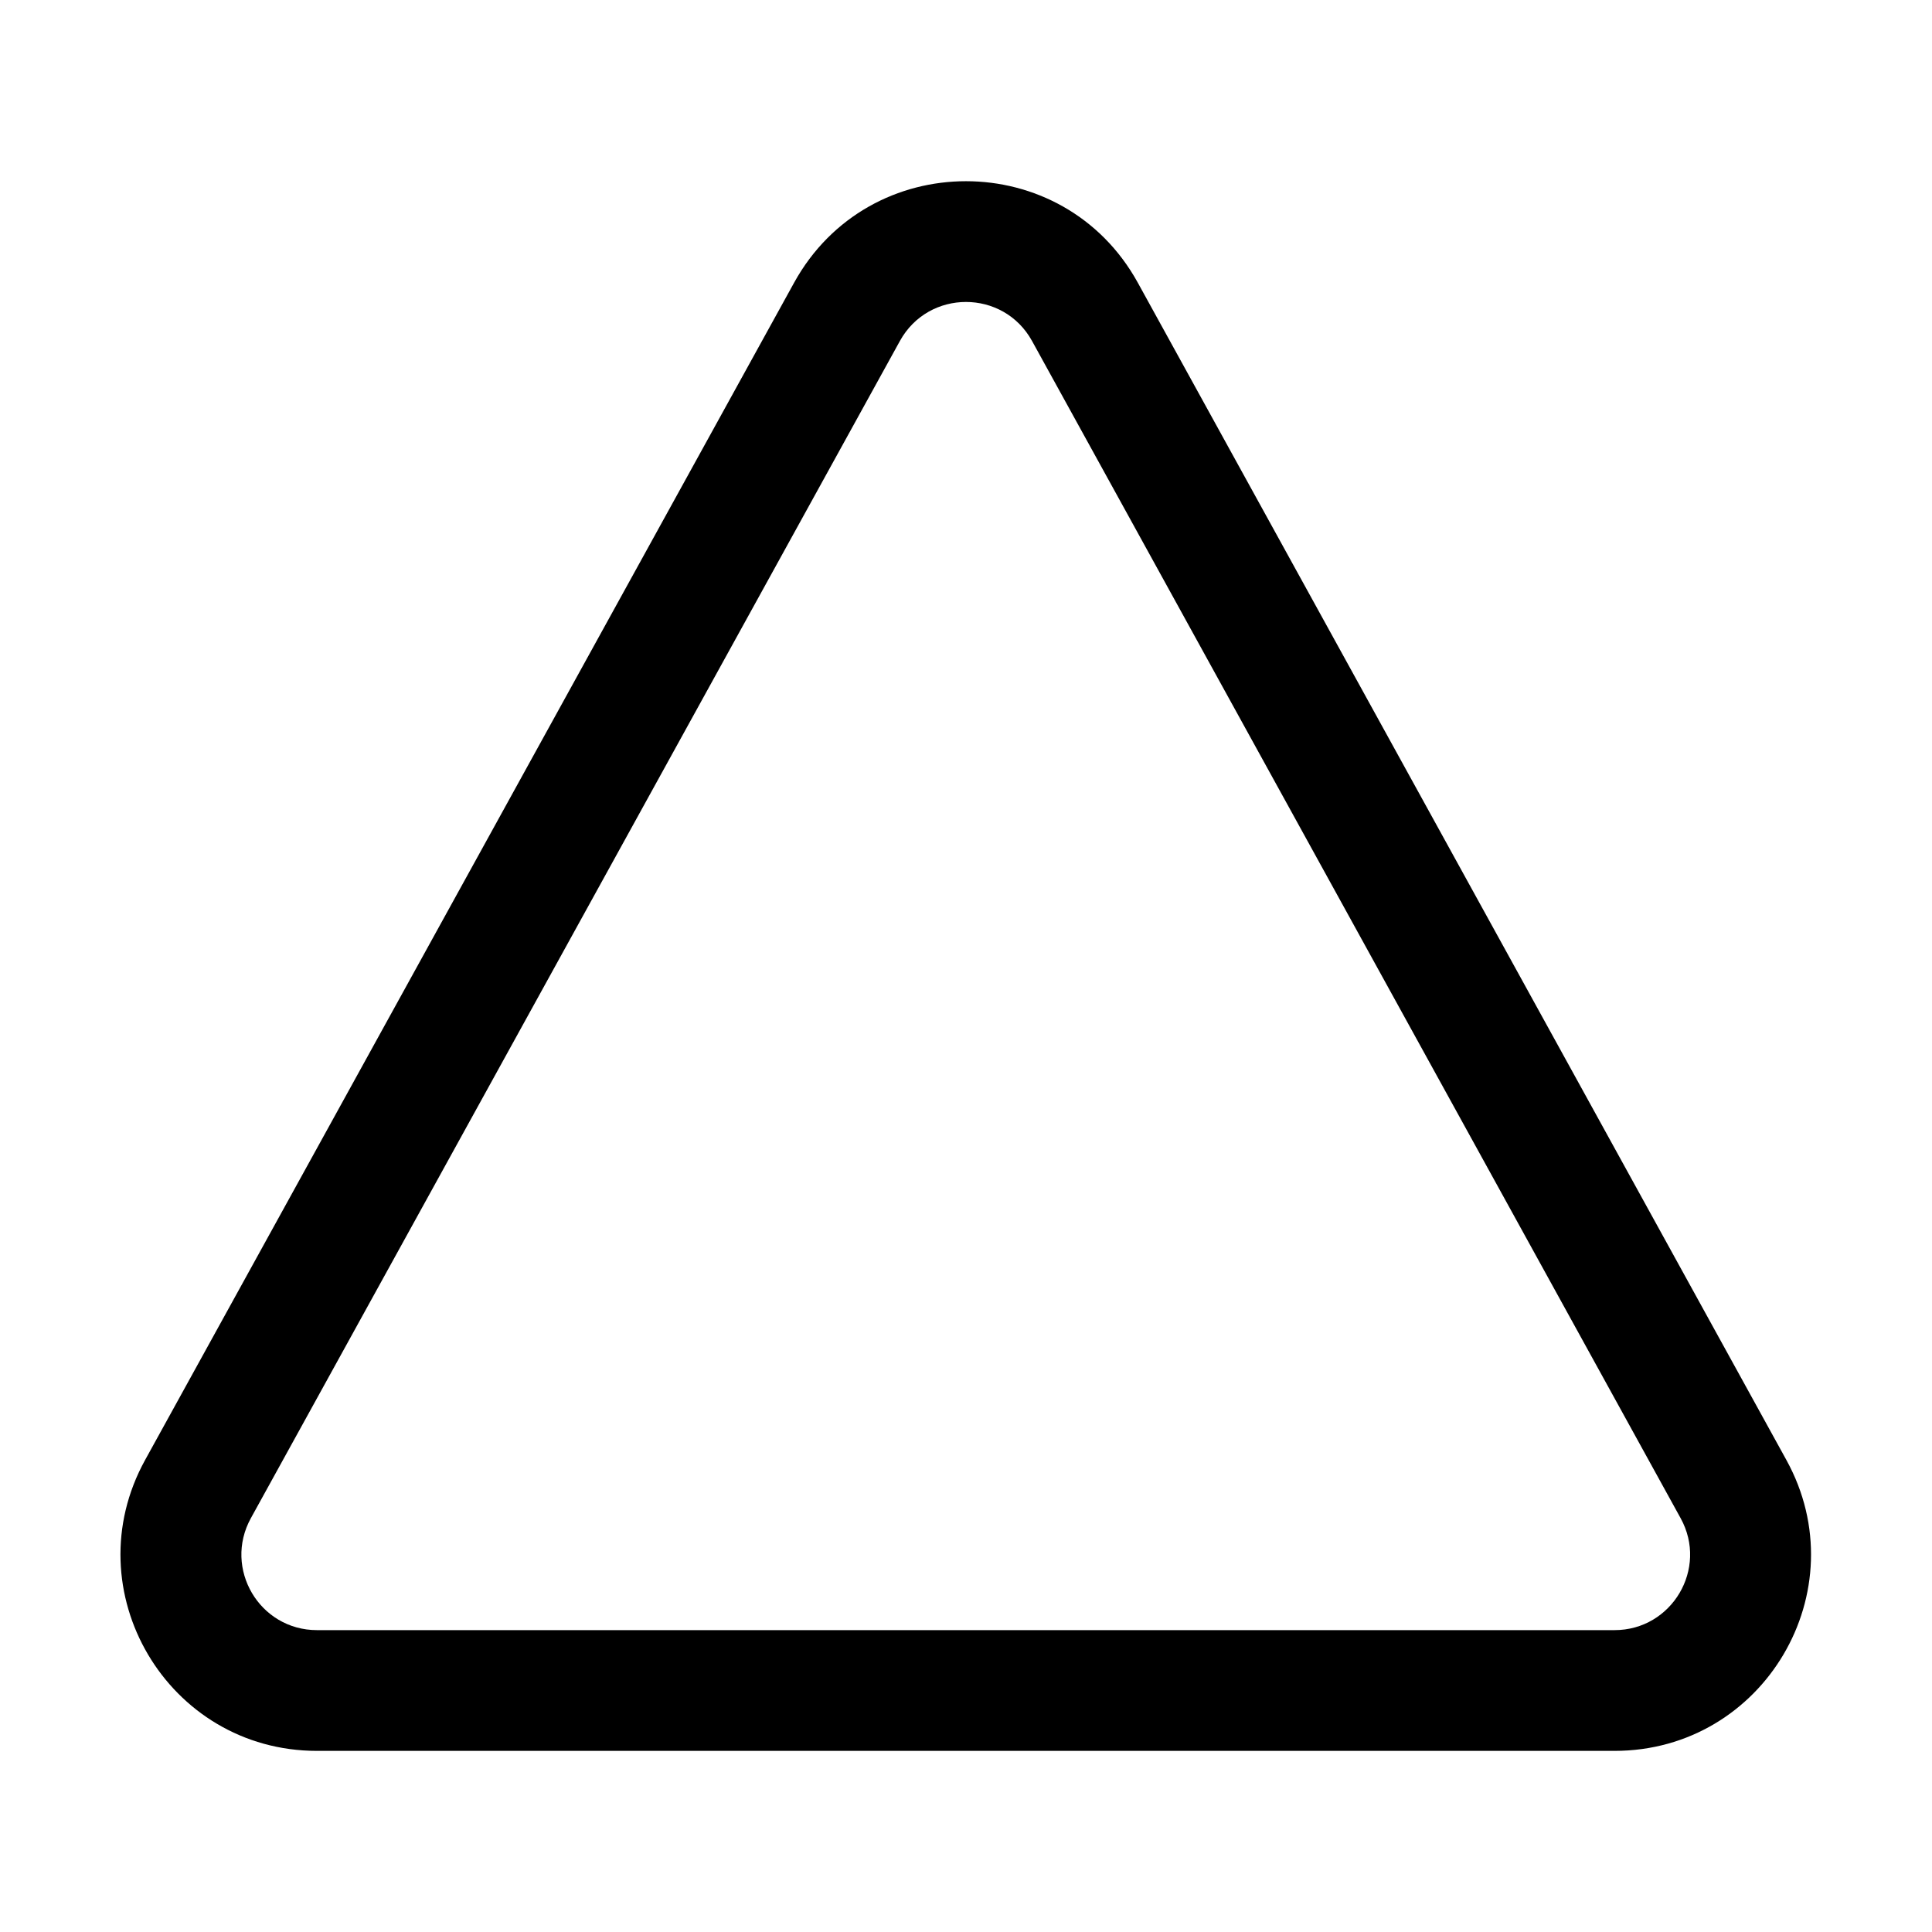 <svg xmlns="http://www.w3.org/2000/svg" viewBox="0 0 32 32" fill="none"><path d="M13.153 4.682C14.389 2.441 17.611 2.441 18.846 4.683L29.588 24.182C30.782 26.348 29.215 29 26.742 29H5.25C2.776 29 1.209 26.347 2.404 24.181L13.153 4.682ZM17.094 5.648C16.619 4.786 15.38 4.786 14.905 5.648L4.155 25.146C3.696 25.98 4.298 27 5.25 27H26.742C27.693 27 28.296 25.98 27.837 25.147L17.094 5.648Z" fill="currentColor"/></svg>